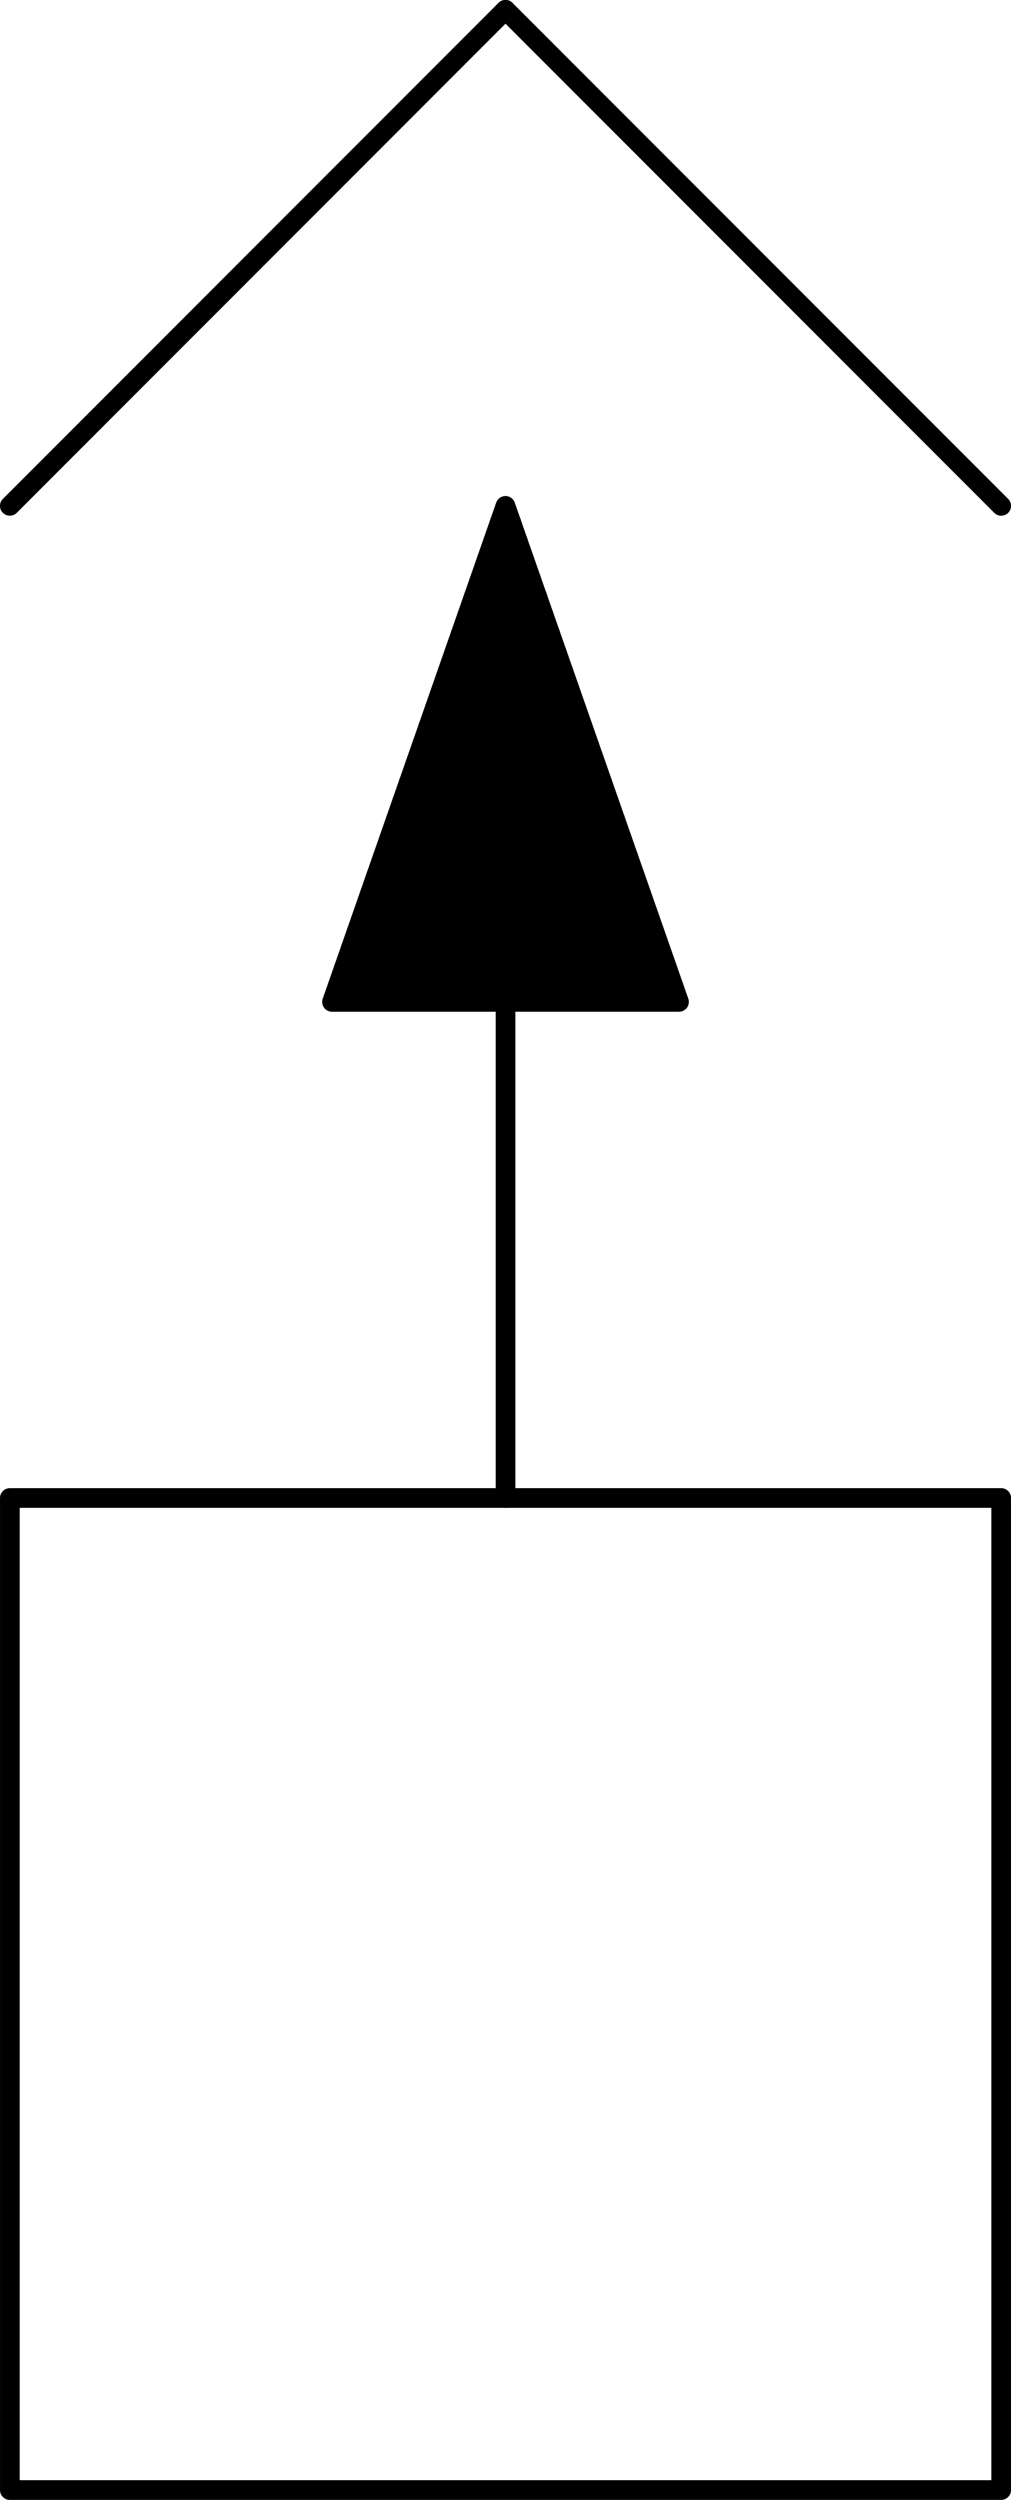 <?xml version="1.0" encoding="UTF-8" standalone="no"?>
<!DOCTYPE svg PUBLIC "-//W3C//DTD SVG 1.1//EN" "http://www.w3.org/Graphics/SVG/1.1/DTD/svg11.dtd">
<!-- Generated by Microsoft Visio, SVG Export PZ015A.svg Page-1 -->
<svg xmlns="http://www.w3.org/2000/svg" xmlns:xlink="http://www.w3.org/1999/xlink" xmlns:ev="http://www.w3.org/2001/xml-events"
		width="1.606in" height="3.968in" viewBox="0 0 115.636 285.715" xml:space="preserve" color-interpolation-filters="sRGB"
		class="st3">
	<title>PZ015A</title>

	<style type="text/css">
	<![CDATA[
		.st1 {fill:none;stroke:#000000;stroke-linecap:round;stroke-linejoin:round;stroke-width:2.25}
		.st2 {stroke:#000000;stroke-linecap:round;stroke-linejoin:round;stroke-width:2.25}
		.st3 {fill:none;fill-rule:evenodd;font-size:12px;overflow:visible;stroke-linecap:square;stroke-miterlimit:3}
	]]>
	</style>

	<g>
		<title>Page-1</title>
		<g id="group1417-1" transform="translate(1.125,-1.125)">
			<title>STPZ009.562</title>
			<g id="shape1418-2">
				<title>Sheet.1418</title>
				<path d="M0 172.33 L113.39 172.33 L113.39 285.71 L0 285.71 L0 172.33 L0 172.33 Z" class="st1"/>
			</g>
			<g id="shape1419-4" transform="translate(342.407,115.636) rotate(90)">
				<title>Sheet.1419</title>
				<path d="M0 285.71 L56.69 285.71" class="st2"/>
			</g>
			<g id="shape1420-7" transform="translate(-202.031,-143.088) rotate(-45)">
				<title>Sheet.1420</title>
				<path d="M0 285.71 L80.18 285.71" class="st2"/>
			</g>
			<g id="shape1421-10" transform="translate(258.724,-199.781) rotate(45)">
				<title>Sheet.1421</title>
				<path d="M0 285.71 L80.18 285.71" class="st2"/>
			</g>
			<g id="shape1422-13" transform="translate(36.85,-170.079)">
				<title>Sheet.1422</title>
				<path d="M0 285.71 L19.84 229.02 L39.69 285.71 L0 285.71 L0 285.71 Z" class="st1"/>
			</g>
			<g id="shape1423-15" transform="translate(56.023,-224.863)">
				<title>Sheet.1423</title>
				<path d="M0 285.71 L1.34 285.71" class="st2"/>
			</g>
			<g id="shape1424-18" transform="translate(55.287,-222.743)">
				<title>Sheet.1424</title>
				<path d="M0 285.71 L2.81 285.71" class="st2"/>
			</g>
			<g id="shape1425-21" transform="translate(54.539,-220.622)">
				<title>Sheet.1425</title>
				<path d="M0 285.71 L4.31 285.71" class="st2"/>
			</g>
			<g id="shape1426-24" transform="translate(53.803,-218.502)">
				<title>Sheet.1426</title>
				<path d="M0 285.71 L5.78 285.71" class="st2"/>
			</g>
			<g id="shape1427-27" transform="translate(53.055,-216.382)">
				<title>Sheet.1427</title>
				<path d="M0 285.71 L7.28 285.71" class="st2"/>
			</g>
			<g id="shape1428-30" transform="translate(52.318,-214.261)">
				<title>Sheet.1428</title>
				<path d="M0 285.71 L8.75 285.71" class="st2"/>
			</g>
			<g id="shape1429-33" transform="translate(51.571,-212.141)">
				<title>Sheet.1429</title>
				<path d="M0 285.71 L10.24 285.71" class="st2"/>
			</g>
			<g id="shape1430-36" transform="translate(50.834,-210.02)">
				<title>Sheet.1430</title>
				<path d="M0 285.71 L11.72 285.71" class="st2"/>
			</g>
			<g id="shape1431-39" transform="translate(50.086,-207.9)">
				<title>Sheet.1431</title>
				<path d="M0 285.71 L13.21 285.71" class="st2"/>
			</g>
			<g id="shape1432-42" transform="translate(49.35,-205.78)">
				<title>Sheet.1432</title>
				<path d="M0 285.71 L14.69 285.71" class="st2"/>
			</g>
			<g id="shape1433-45" transform="translate(48.602,-203.659)">
				<title>Sheet.1433</title>
				<path d="M0 285.71 L16.18 285.71" class="st2"/>
			</g>
			<g id="shape1434-48" transform="translate(47.865,-201.539)">
				<title>Sheet.1434</title>
				<path d="M0 285.71 L17.66 285.71" class="st2"/>
			</g>
			<g id="shape1435-51" transform="translate(47.118,-199.418)">
				<title>Sheet.1435</title>
				<path d="M0 285.71 L19.15 285.71" class="st2"/>
			</g>
			<g id="shape1436-54" transform="translate(46.381,-197.298)">
				<title>Sheet.1436</title>
				<path d="M0 285.71 L20.62 285.71" class="st2"/>
			</g>
			<g id="shape1437-57" transform="translate(45.633,-195.178)">
				<title>Sheet.1437</title>
				<path d="M0 285.71 L22.12 285.71" class="st2"/>
			</g>
			<g id="shape1438-60" transform="translate(44.897,-193.057)">
				<title>Sheet.1438</title>
				<path d="M0 285.71 L23.59 285.71" class="st2"/>
			</g>
			<g id="shape1439-63" transform="translate(44.149,-190.937)">
				<title>Sheet.1439</title>
				<path d="M0 285.71 L25.09 285.71" class="st2"/>
			</g>
			<g id="shape1440-66" transform="translate(43.413,-188.816)">
				<title>Sheet.1440</title>
				<path d="M0 285.71 L26.56 285.71" class="st2"/>
			</g>
			<g id="shape1441-69" transform="translate(42.665,-186.696)">
				<title>Sheet.1441</title>
				<path d="M0 285.71 L28.06 285.71" class="st2"/>
			</g>
			<g id="shape1442-72" transform="translate(41.928,-184.576)">
				<title>Sheet.1442</title>
				<path d="M0 285.71 L29.53 285.71" class="st2"/>
			</g>
			<g id="shape1443-75" transform="translate(41.181,-182.455)">
				<title>Sheet.1443</title>
				<path d="M0 285.71 L31.02 285.71" class="st2"/>
			</g>
			<g id="shape1444-78" transform="translate(40.444,-180.335)">
				<title>Sheet.1444</title>
				<path d="M0 285.71 L32.5 285.71" class="st2"/>
			</g>
			<g id="shape1445-81" transform="translate(39.696,-178.214)">
				<title>Sheet.1445</title>
				<path d="M0 285.71 L33.99 285.71" class="st2"/>
			</g>
			<g id="shape1446-84" transform="translate(38.96,-176.094)">
				<title>Sheet.1446</title>
				<path d="M0 285.71 L35.47 285.71" class="st2"/>
			</g>
			<g id="shape1447-87" transform="translate(38.212,-173.974)">
				<title>Sheet.1447</title>
				<path d="M0 285.71 L36.96 285.71" class="st2"/>
			</g>
			<g id="shape1448-90" transform="translate(37.475,-171.853)">
				<title>Sheet.1448</title>
				<path d="M0 285.71 L38.44 285.71" class="st2"/>
			</g>
		</g>
	</g>
</svg>
